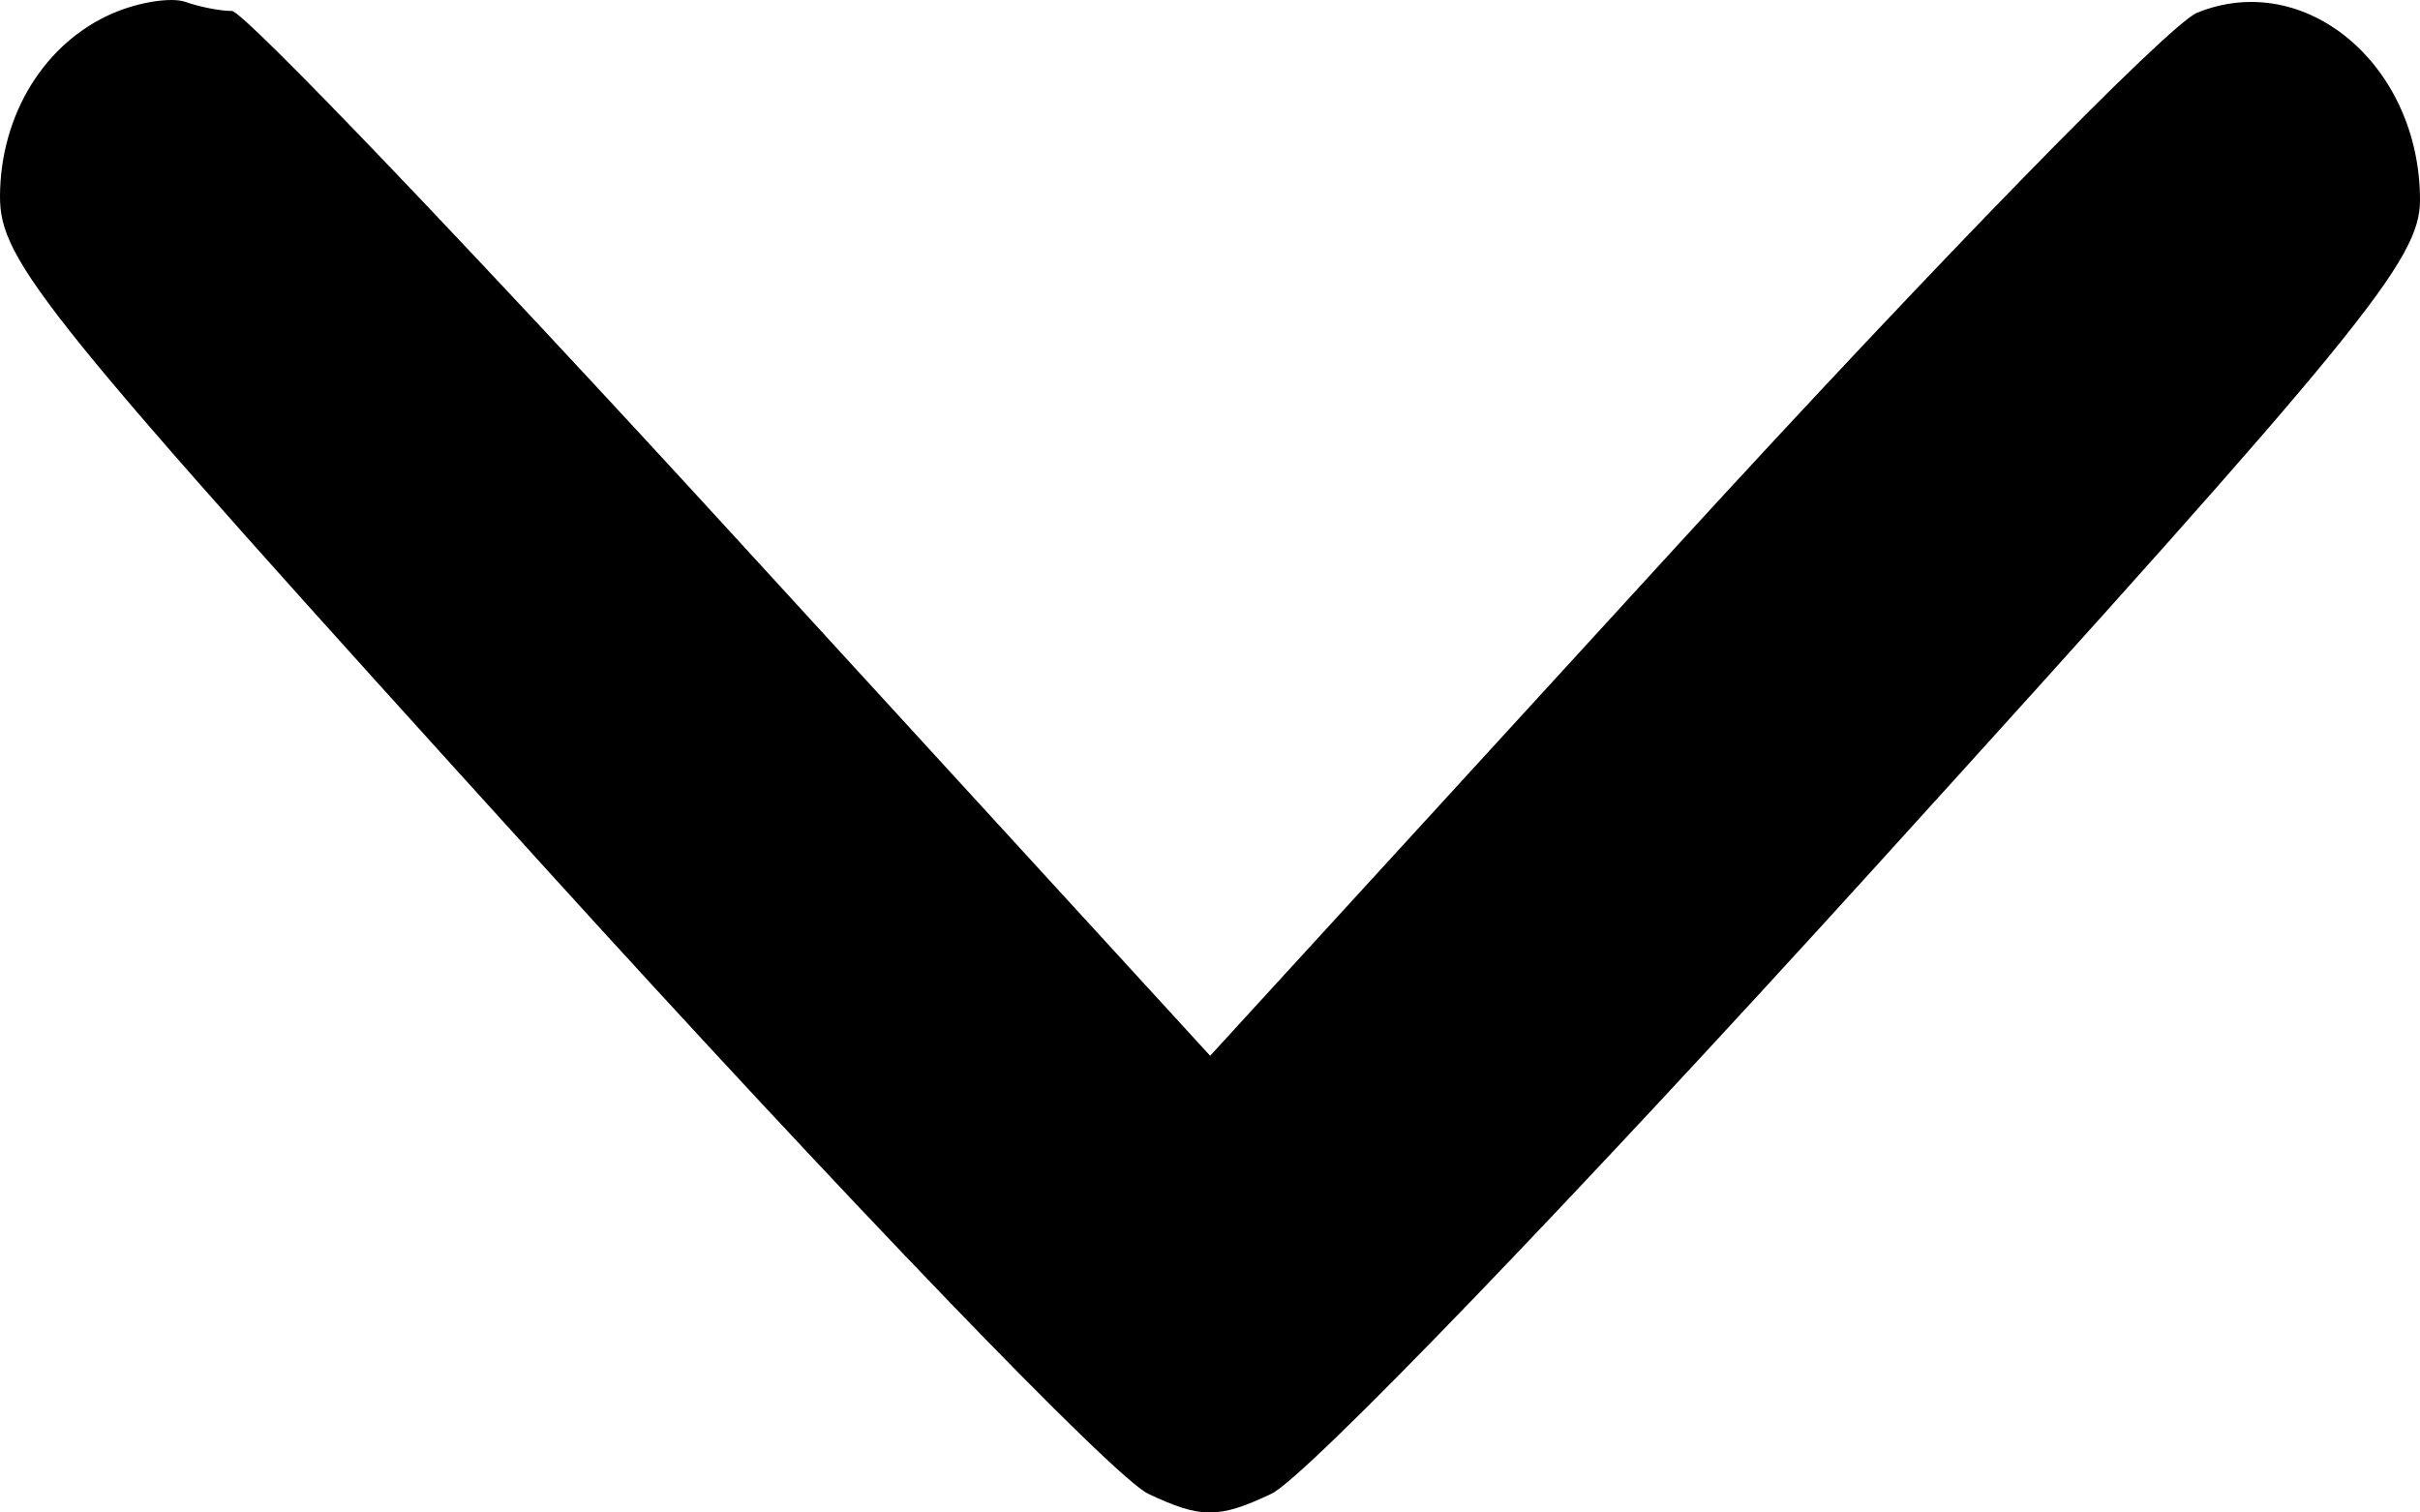 <svg width="128" height="80" viewBox="0 0 128 80" fill="none" xmlns="http://www.w3.org/2000/svg">
<path fill-rule="evenodd" clip-rule="evenodd" d="M5.979 0.697C2.373 2.248 0.026 6.039 0 10.357C-0.02 13.819 2.201 16.558 28.733 45.794C44.845 63.548 58.917 78.154 60.739 79.014C63.526 80.329 64.452 80.329 67.24 79.014C69.061 78.154 83.133 63.548 99.245 45.794C124.946 17.474 128 13.736 128 10.591C128 3.444 121.937 -1.656 116.211 0.674C114.719 1.282 102.363 13.943 88.752 28.811L64.008 55.843L38.699 28.211C24.779 13.014 12.884 0.58 12.267 0.58C11.649 0.58 10.544 0.364 9.812 0.102C9.079 -0.162 7.354 0.106 5.979 0.697Z" fill="black"/>
</svg>
